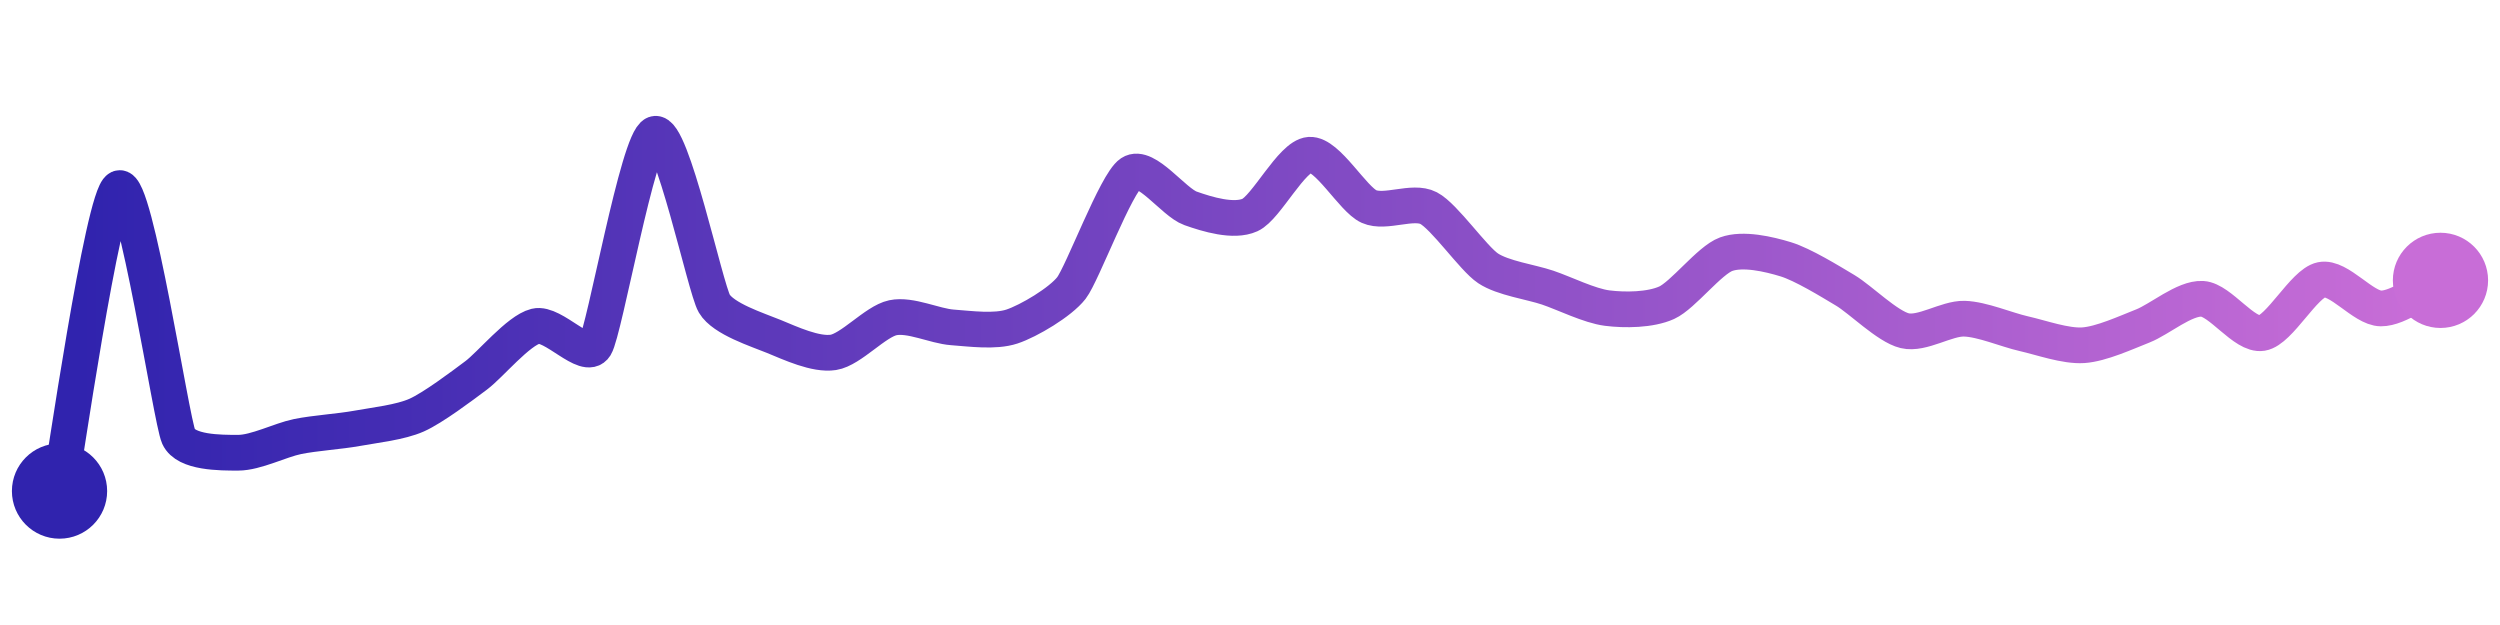 <svg width="200" height="50" viewBox="0 0 210 50" xmlns="http://www.w3.org/2000/svg">
    <defs>
        <linearGradient x1="0%" y1="0%" x2="100%" y2="0%" id="a">
            <stop stop-color="#3023AE" offset="0%"/>
            <stop stop-color="#C86DD7" offset="100%"/>
        </linearGradient>
    </defs>
    <path stroke="url(#a)"
          stroke-width="3"
          stroke-linejoin="round"
          stroke-linecap="round"
          d="M5 40 C 5.29 38.53, 8.64 15.18, 10 14.56 S 14.38 34.05, 15 35.42 S 18.5 36.78, 20 36.78 S 23.53 35.72, 25 35.42 S 28.52 35, 30 34.73 S 33.63 34.23, 35 33.62 S 38.8 31.18, 40 30.28 S 43.54 26.51, 45 26.15 S 49.21 29.1, 50 27.82 S 53.59 10.5, 55 10 S 59.24 22.96, 60 24.25 S 63.61 26.44, 65 27.01 S 68.52 28.58, 70 28.35 S 73.53 25.75, 75 25.44 S 78.5 26.14, 80 26.25 S 83.58 26.65, 85 26.18 S 89.08 24.13, 90 22.94 S 93.75 14.12, 95 13.29 S 98.59 15.75, 100 16.25 S 103.63 17.43, 105 16.81 S 108.5 11.86, 110 11.75 S 113.63 15.49, 115 16.1 S 118.67 15.54, 120 16.23 S 123.75 20.46, 125 21.29 S 128.58 22.43, 130 22.91 S 133.51 24.44, 135 24.63 S 138.63 24.8, 140 24.18 S 143.59 20.61, 145 20.1 S 148.56 20.09, 150 20.53 S 153.71 22.37, 155 23.14 S 158.54 26.18, 160 26.53 S 163.5 25.48, 165 25.52 S 168.54 26.45, 170 26.78 S 173.5 27.85, 175 27.75 S 178.6 26.68, 180 26.13 S 183.5 23.76, 185 23.85 S 188.52 26.97, 190 26.73 S 193.53 22.55, 195 22.25 S 198.5 24.65, 200 24.66 S 203.64 22.94, 205 22.3"
          fill="none"/>
    <circle r="4" cx="5" cy="40" fill="#3023AE"/>
    <circle r="4" cx="205" cy="22.3" fill="#C86DD7"/>      
</svg>